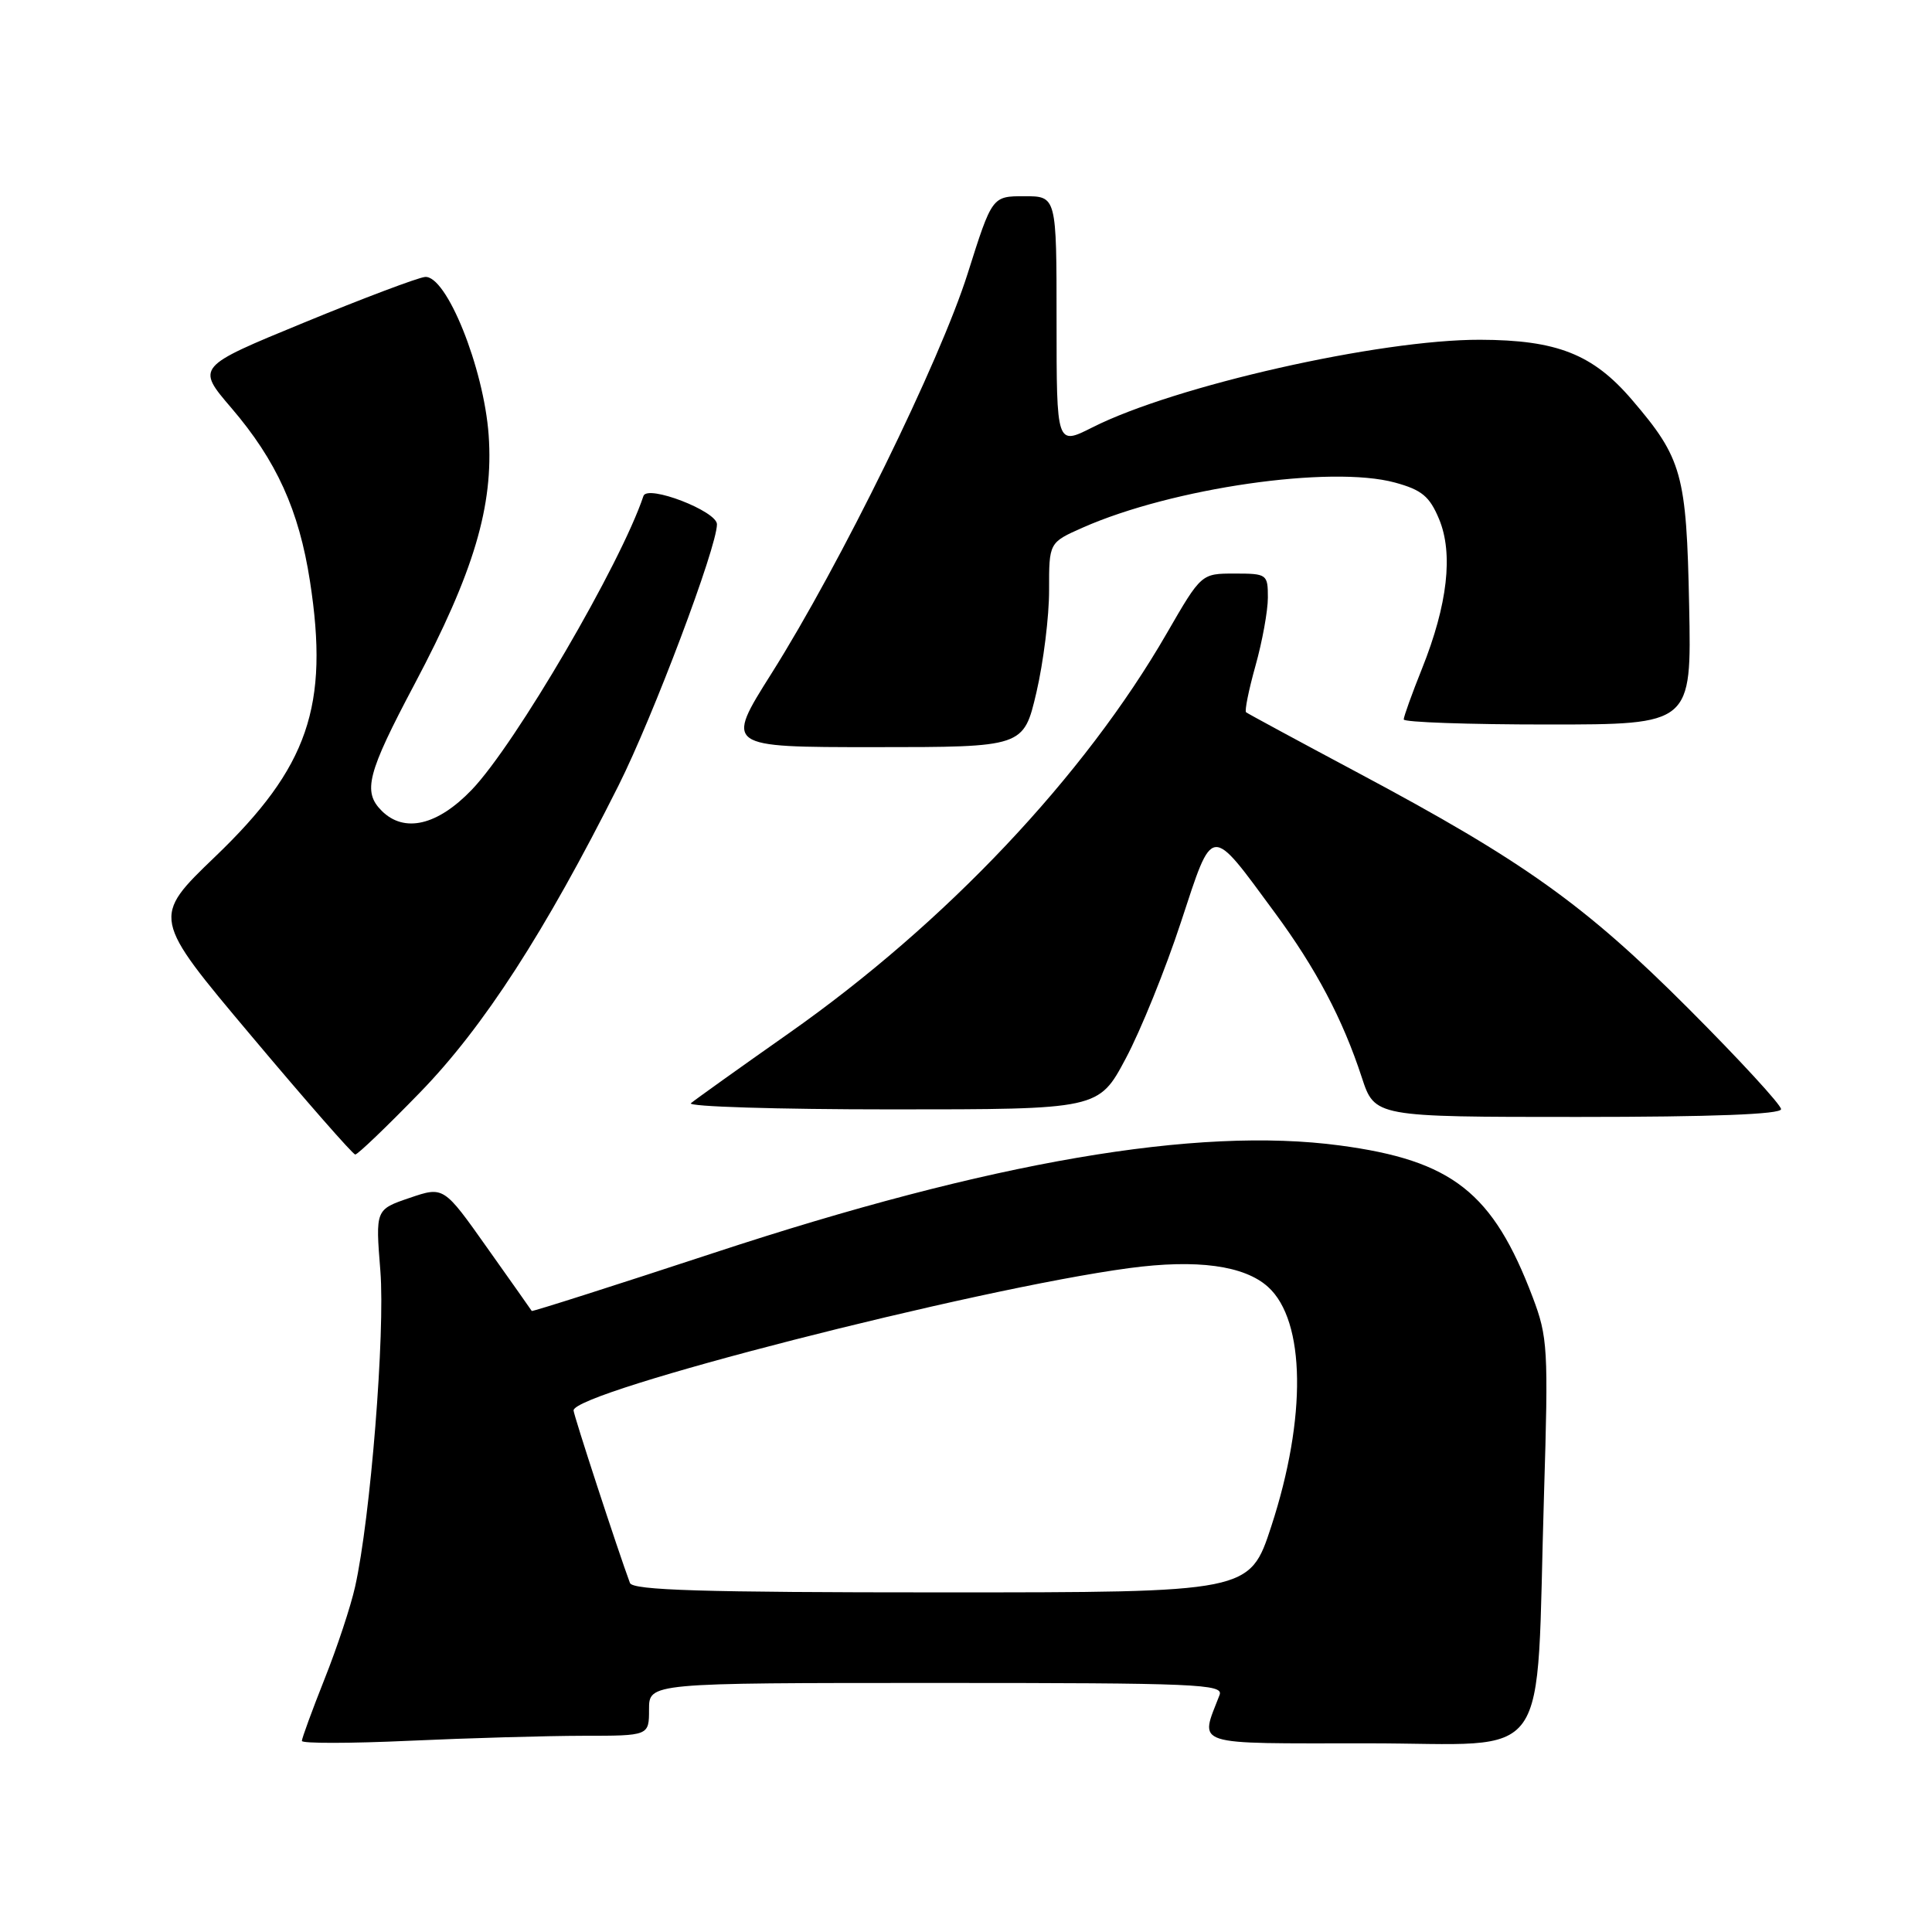 <?xml version="1.0" encoding="UTF-8" standalone="no"?>
<!DOCTYPE svg PUBLIC "-//W3C//DTD SVG 1.1//EN" "http://www.w3.org/Graphics/SVG/1.1/DTD/svg11.dtd" >
<svg xmlns="http://www.w3.org/2000/svg" xmlns:xlink="http://www.w3.org/1999/xlink" version="1.1" viewBox="0 0 256 256">
 <g >
 <path fill="currentColor"
d=" M 77.25 230.00 C 86.00 230.00 86.00 230.00 86.00 226.50 C 86.00 223.00 86.00 223.00 124.11 223.00 C 158.56 223.00 162.16 223.15 161.60 224.59 C 158.97 231.45 157.61 231.00 181.28 231.00 C 206.06 231.00 203.47 234.67 204.59 198.00 C 205.18 178.68 205.09 177.18 203.09 171.89 C 197.82 158.00 192.45 153.77 177.54 151.78 C 158.60 149.24 131.28 153.93 94.63 166.00 C 81.41 170.35 70.53 173.82 70.46 173.71 C 70.39 173.59 67.74 169.83 64.56 165.35 C 58.79 157.19 58.79 157.19 54.27 158.73 C 49.75 160.27 49.75 160.27 50.40 168.39 C 51.05 176.60 49.09 201.17 47.05 210.26 C 46.48 212.83 44.66 218.33 43.00 222.49 C 41.35 226.65 40.00 230.34 40.00 230.68 C 40.00 231.03 46.41 231.02 54.25 230.66 C 62.09 230.30 72.44 230.01 77.25 230.00 Z  M 55.66 144.75 C 64.07 136.10 72.20 123.52 81.95 104.10 C 86.55 94.93 95.00 72.51 95.00 69.47 C 95.00 67.73 85.78 64.17 85.26 65.72 C 82.26 74.71 68.30 98.61 62.52 104.64 C 57.97 109.39 53.56 110.42 50.57 107.43 C 48.04 104.90 48.66 102.48 54.92 90.67 C 62.80 75.80 65.41 67.04 64.75 57.66 C 64.11 48.73 59.14 36.39 56.30 36.70 C 55.31 36.81 48.09 39.53 40.25 42.76 C 26.00 48.62 26.00 48.62 30.66 54.06 C 36.63 61.03 39.62 67.61 41.07 77.00 C 43.64 93.57 40.85 101.67 28.51 113.51 C 20.11 121.58 20.11 121.58 33.31 137.27 C 40.56 145.90 46.76 152.97 47.07 152.98 C 47.39 152.99 51.25 149.29 55.66 144.75 Z  M 236.00 146.97 C 236.00 146.40 230.49 140.41 223.75 133.66 C 210.01 119.90 201.92 114.12 180.00 102.43 C 172.03 98.18 165.32 94.55 165.11 94.38 C 164.90 94.20 165.46 91.43 166.36 88.21 C 167.26 85.00 168.00 80.94 168.00 79.18 C 168.00 76.09 167.88 76.00 163.59 76.00 C 159.18 76.00 159.18 76.00 154.62 83.89 C 143.68 102.86 125.30 122.32 104.50 136.93 C 97.90 141.57 92.07 145.74 91.55 146.18 C 91.03 146.63 102.97 147.00 118.09 147.00 C 145.58 147.00 145.58 147.00 149.17 140.25 C 151.15 136.54 154.44 128.41 156.48 122.19 C 160.79 109.11 160.25 109.16 168.94 120.96 C 174.38 128.34 177.92 135.05 180.44 142.75 C 182.16 148.00 182.16 148.00 209.08 148.00 C 226.92 148.00 236.00 147.65 236.00 146.97 Z  M 137.33 91.75 C 138.26 87.76 139.02 81.66 139.01 78.19 C 139.00 71.89 139.00 71.89 143.47 69.91 C 155.34 64.66 176.34 61.63 184.83 63.94 C 188.39 64.91 189.42 65.76 190.68 68.77 C 192.59 73.34 191.82 80.11 188.43 88.58 C 187.09 91.92 186.00 94.96 186.00 95.33 C 186.00 95.70 194.58 96.00 205.07 96.00 C 224.14 96.00 224.14 96.00 223.82 80.25 C 223.47 62.79 222.90 60.75 216.24 52.97 C 211.07 46.93 206.31 45.05 196.11 45.02 C 182.77 44.99 155.65 51.12 144.75 56.63 C 140.00 59.03 140.00 59.03 140.00 42.52 C 140.00 26.00 140.00 26.00 135.73 26.00 C 131.46 26.00 131.46 26.00 128.22 36.25 C 124.53 47.91 111.35 74.78 102.22 89.25 C 96.07 99.00 96.07 99.00 115.85 99.00 C 135.63 99.00 135.63 99.00 137.33 91.75 Z  M 83.47 209.75 C 81.87 205.44 76.00 187.48 76.00 186.89 C 76.00 184.39 129.17 170.77 149.63 168.03 C 158.60 166.83 164.88 167.68 168.03 170.53 C 172.99 175.02 173.16 187.85 168.45 202.25 C 165.59 211.00 165.59 211.00 124.76 211.00 C 93.02 211.00 83.83 210.72 83.47 209.75 Z "/>
</g>
</svg>